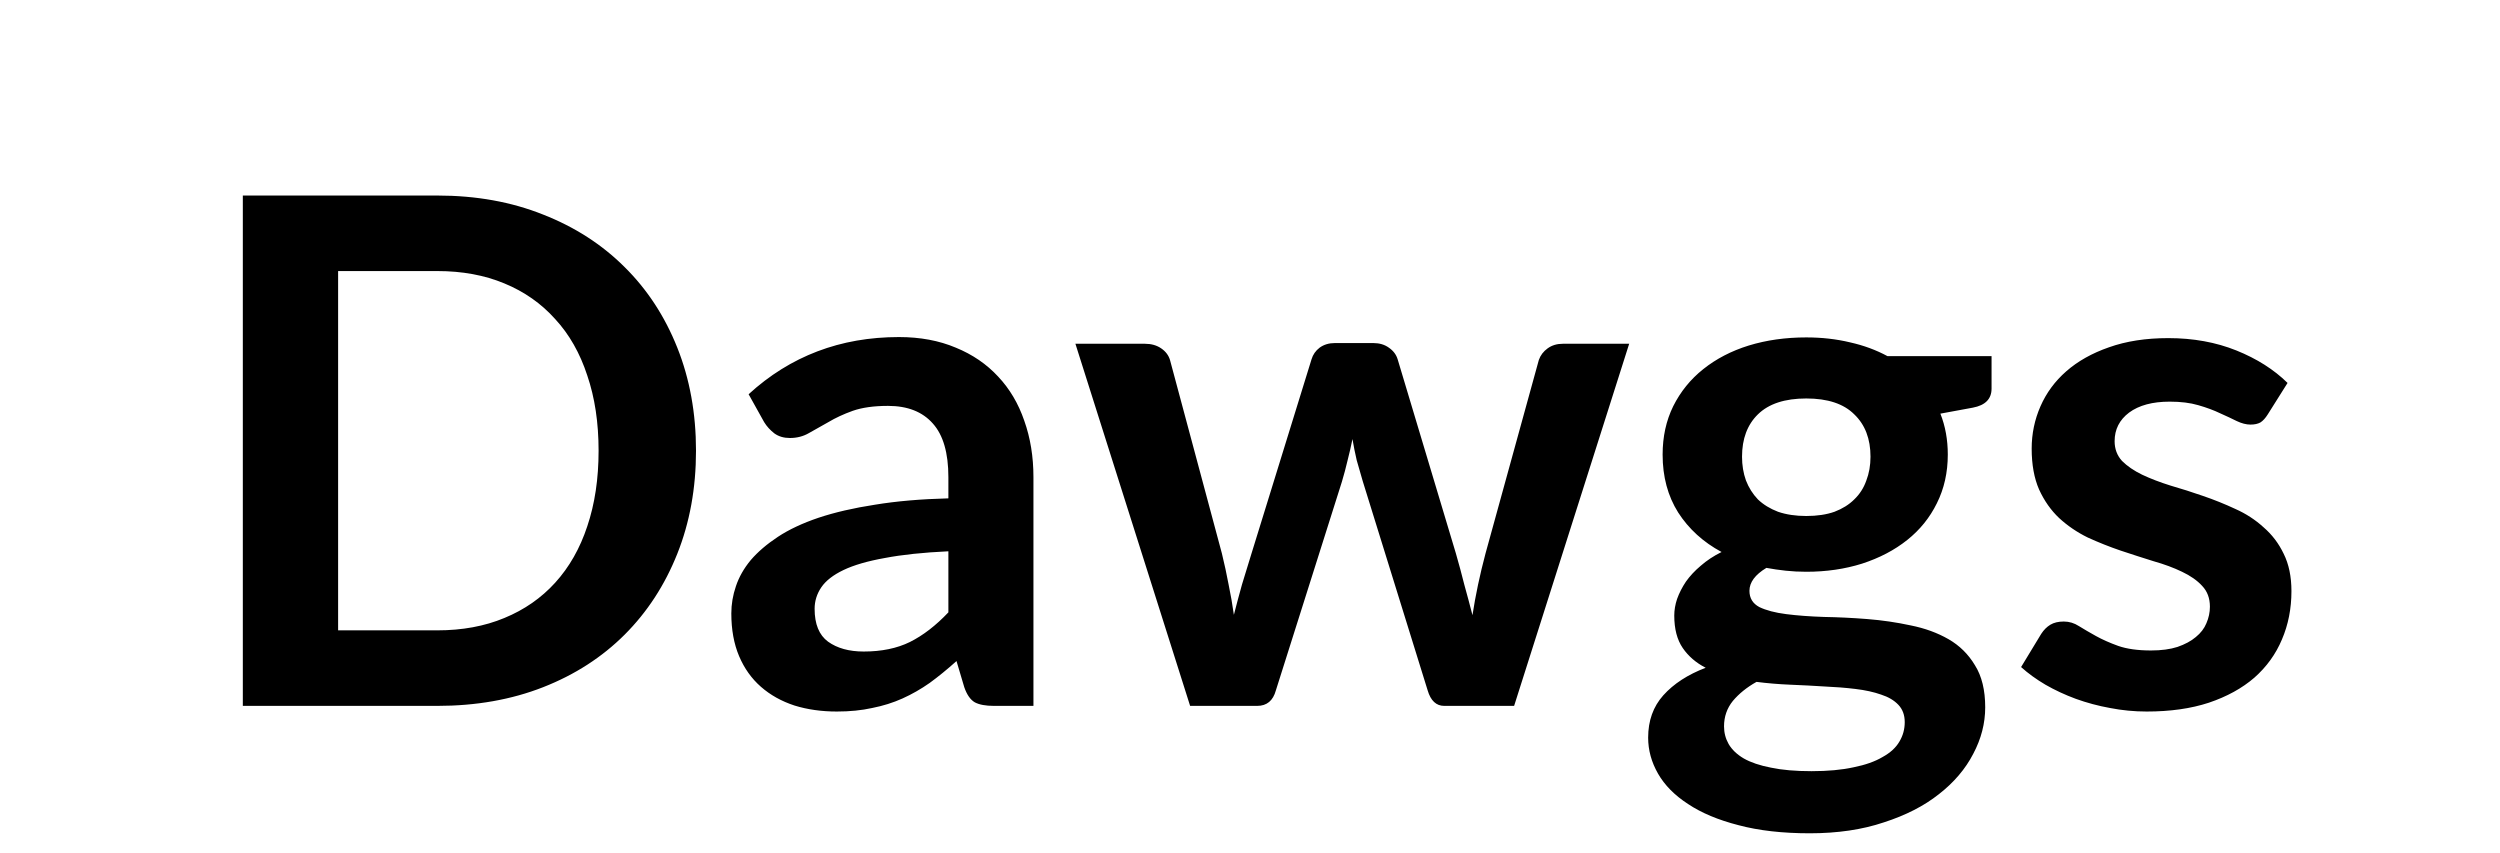 <svg width="85" height="29" viewBox="0 0 85 29" fill="none" xmlns="http://www.w3.org/2000/svg">
<path d="M23.664 15.324C23.664 16.596 23.452 17.764 23.028 18.828C22.604 19.892 22.008 20.808 21.24 21.576C20.472 22.344 19.548 22.94 18.468 23.364C17.388 23.788 16.188 24 14.868 24H8.256V6.648H14.868C16.188 6.648 17.388 6.864 18.468 7.296C19.548 7.72 20.472 8.316 21.24 9.084C22.008 9.844 22.604 10.756 23.028 11.82C23.452 12.884 23.664 14.052 23.664 15.324ZM20.352 15.324C20.352 14.372 20.224 13.52 19.968 12.768C19.72 12.008 19.356 11.368 18.876 10.848C18.404 10.32 17.828 9.916 17.148 9.636C16.476 9.356 15.716 9.216 14.868 9.216H11.496V21.432H14.868C15.716 21.432 16.476 21.292 17.148 21.012C17.828 20.732 18.404 20.332 18.876 19.812C19.356 19.284 19.72 18.644 19.968 17.892C20.224 17.132 20.352 16.276 20.352 15.324ZM32.245 18.744C31.389 18.784 30.669 18.86 30.085 18.972C29.501 19.076 29.033 19.212 28.681 19.38C28.329 19.548 28.077 19.744 27.925 19.968C27.773 20.192 27.697 20.436 27.697 20.7C27.697 21.22 27.849 21.592 28.153 21.816C28.465 22.04 28.869 22.152 29.365 22.152C29.973 22.152 30.497 22.044 30.937 21.828C31.385 21.604 31.821 21.268 32.245 20.82V18.744ZM25.453 13.404C26.869 12.108 28.573 11.46 30.565 11.46C31.285 11.46 31.929 11.58 32.497 11.82C33.065 12.052 33.545 12.38 33.937 12.804C34.329 13.22 34.625 13.72 34.825 14.304C35.033 14.888 35.137 15.528 35.137 16.224V24H33.793C33.513 24 33.297 23.96 33.145 23.88C32.993 23.792 32.873 23.62 32.785 23.364L32.521 22.476C32.209 22.756 31.905 23.004 31.609 23.22C31.313 23.428 31.005 23.604 30.685 23.748C30.365 23.892 30.021 24 29.653 24.072C29.293 24.152 28.893 24.192 28.453 24.192C27.933 24.192 27.453 24.124 27.013 23.988C26.573 23.844 26.193 23.632 25.873 23.352C25.553 23.072 25.305 22.724 25.129 22.308C24.953 21.892 24.865 21.408 24.865 20.856C24.865 20.544 24.917 20.236 25.021 19.932C25.125 19.62 25.293 19.324 25.525 19.044C25.765 18.764 26.073 18.5 26.449 18.252C26.825 18.004 27.285 17.788 27.829 17.604C28.381 17.42 29.021 17.272 29.749 17.16C30.477 17.04 31.309 16.968 32.245 16.944V16.224C32.245 15.4 32.069 14.792 31.717 14.4C31.365 14 30.857 13.8 30.193 13.8C29.713 13.8 29.313 13.856 28.993 13.968C28.681 14.08 28.405 14.208 28.165 14.352C27.925 14.488 27.705 14.612 27.505 14.724C27.313 14.836 27.097 14.892 26.857 14.892C26.649 14.892 26.473 14.84 26.329 14.736C26.185 14.624 26.069 14.496 25.981 14.352L25.453 13.404ZM55.392 11.688L51.48 24H49.104C48.832 24 48.644 23.824 48.54 23.472L46.332 16.356C46.26 16.116 46.192 15.88 46.128 15.648C46.072 15.408 46.024 15.168 45.984 14.928C45.936 15.168 45.88 15.412 45.816 15.66C45.76 15.9 45.696 16.14 45.624 16.38L43.38 23.472C43.284 23.824 43.072 24 42.744 24H40.464L36.564 11.688H38.928C39.144 11.688 39.328 11.74 39.48 11.844C39.632 11.948 39.732 12.08 39.78 12.24L41.544 18.816C41.632 19.176 41.708 19.528 41.772 19.872C41.844 20.216 41.904 20.56 41.952 20.904C42.04 20.56 42.132 20.216 42.228 19.872C42.332 19.528 42.44 19.176 42.552 18.816L44.592 12.216C44.64 12.056 44.732 11.924 44.868 11.82C45.012 11.716 45.184 11.664 45.384 11.664H46.692C46.9 11.664 47.076 11.716 47.22 11.82C47.372 11.924 47.472 12.056 47.52 12.216L49.5 18.816C49.604 19.176 49.7 19.532 49.788 19.884C49.884 20.228 49.976 20.572 50.064 20.916C50.168 20.236 50.316 19.536 50.508 18.816L52.32 12.24C52.376 12.08 52.476 11.948 52.62 11.844C52.764 11.74 52.936 11.688 53.136 11.688H55.392ZM61.413 17.544C61.781 17.544 62.101 17.496 62.373 17.4C62.645 17.296 62.869 17.156 63.045 16.98C63.229 16.804 63.365 16.592 63.453 16.344C63.549 16.096 63.597 15.824 63.597 15.528C63.597 14.92 63.413 14.44 63.045 14.088C62.685 13.728 62.141 13.548 61.413 13.548C60.685 13.548 60.137 13.728 59.769 14.088C59.409 14.44 59.229 14.92 59.229 15.528C59.229 15.816 59.273 16.084 59.361 16.332C59.457 16.58 59.593 16.796 59.769 16.98C59.953 17.156 60.181 17.296 60.453 17.4C60.733 17.496 61.053 17.544 61.413 17.544ZM64.761 24.552C64.761 24.312 64.689 24.116 64.545 23.964C64.401 23.812 64.205 23.696 63.957 23.616C63.709 23.528 63.417 23.464 63.081 23.424C62.753 23.384 62.401 23.356 62.025 23.34C61.657 23.316 61.273 23.296 60.873 23.28C60.481 23.264 60.097 23.232 59.721 23.184C59.393 23.368 59.125 23.584 58.917 23.832C58.717 24.08 58.617 24.368 58.617 24.696C58.617 24.912 58.669 25.112 58.773 25.296C58.885 25.488 59.057 25.652 59.289 25.788C59.529 25.924 59.837 26.028 60.213 26.1C60.589 26.18 61.049 26.22 61.593 26.22C62.145 26.22 62.621 26.176 63.021 26.088C63.421 26.008 63.749 25.892 64.005 25.74C64.269 25.596 64.461 25.42 64.581 25.212C64.701 25.012 64.761 24.792 64.761 24.552ZM67.713 12.108V13.212C67.713 13.564 67.501 13.78 67.077 13.86L65.973 14.064C66.141 14.488 66.225 14.952 66.225 15.456C66.225 16.064 66.101 16.616 65.853 17.112C65.613 17.6 65.277 18.016 64.845 18.36C64.413 18.704 63.901 18.972 63.309 19.164C62.725 19.348 62.093 19.44 61.413 19.44C61.173 19.44 60.941 19.428 60.717 19.404C60.493 19.38 60.273 19.348 60.057 19.308C59.673 19.54 59.481 19.8 59.481 20.088C59.481 20.336 59.593 20.52 59.817 20.64C60.049 20.752 60.353 20.832 60.729 20.88C61.105 20.928 61.533 20.96 62.013 20.976C62.493 20.984 62.985 21.008 63.489 21.048C63.993 21.088 64.485 21.16 64.965 21.264C65.445 21.36 65.873 21.516 66.249 21.732C66.625 21.948 66.925 22.244 67.149 22.62C67.381 22.988 67.497 23.464 67.497 24.048C67.497 24.592 67.361 25.12 67.089 25.632C66.825 26.144 66.437 26.6 65.925 27C65.421 27.4 64.797 27.72 64.053 27.96C63.317 28.208 62.477 28.332 61.533 28.332C60.605 28.332 59.797 28.24 59.109 28.056C58.421 27.88 57.849 27.64 57.393 27.336C56.937 27.04 56.597 26.696 56.373 26.304C56.149 25.912 56.037 25.504 56.037 25.08C56.037 24.504 56.209 24.024 56.553 23.64C56.905 23.248 57.385 22.936 57.993 22.704C57.665 22.536 57.405 22.312 57.213 22.032C57.021 21.752 56.925 21.384 56.925 20.928C56.925 20.744 56.957 20.556 57.021 20.364C57.093 20.164 57.193 19.968 57.321 19.776C57.457 19.584 57.625 19.404 57.825 19.236C58.025 19.06 58.261 18.904 58.533 18.768C57.909 18.432 57.417 17.984 57.057 17.424C56.705 16.864 56.529 16.208 56.529 15.456C56.529 14.848 56.649 14.3 56.889 13.812C57.137 13.316 57.477 12.896 57.909 12.552C58.349 12.2 58.865 11.932 59.457 11.748C60.057 11.564 60.709 11.472 61.413 11.472C61.941 11.472 62.437 11.528 62.901 11.64C63.365 11.744 63.789 11.9 64.173 12.108H67.713ZM77.105 14.088C77.025 14.216 76.941 14.308 76.853 14.364C76.765 14.412 76.653 14.436 76.517 14.436C76.373 14.436 76.217 14.396 76.049 14.316C75.889 14.236 75.701 14.148 75.485 14.052C75.269 13.948 75.021 13.856 74.741 13.776C74.469 13.696 74.145 13.656 73.769 13.656C73.185 13.656 72.725 13.78 72.389 14.028C72.061 14.276 71.897 14.6 71.897 15C71.897 15.264 71.981 15.488 72.149 15.672C72.325 15.848 72.553 16.004 72.833 16.14C73.121 16.276 73.445 16.4 73.805 16.512C74.165 16.616 74.529 16.732 74.897 16.86C75.273 16.988 75.641 17.136 76.001 17.304C76.361 17.464 76.681 17.672 76.961 17.928C77.249 18.176 77.477 18.476 77.645 18.828C77.821 19.18 77.909 19.604 77.909 20.1C77.909 20.692 77.801 21.24 77.585 21.744C77.377 22.24 77.065 22.672 76.649 23.04C76.233 23.4 75.717 23.684 75.101 23.892C74.493 24.092 73.789 24.192 72.989 24.192C72.565 24.192 72.149 24.152 71.741 24.072C71.341 24 70.953 23.896 70.577 23.76C70.209 23.624 69.865 23.464 69.545 23.28C69.233 23.096 68.957 22.896 68.717 22.68L69.401 21.552C69.489 21.416 69.593 21.312 69.713 21.24C69.833 21.168 69.985 21.132 70.169 21.132C70.353 21.132 70.525 21.184 70.685 21.288C70.853 21.392 71.045 21.504 71.261 21.624C71.477 21.744 71.729 21.856 72.017 21.96C72.313 22.064 72.685 22.116 73.133 22.116C73.485 22.116 73.785 22.076 74.033 21.996C74.289 21.908 74.497 21.796 74.657 21.66C74.825 21.524 74.945 21.368 75.017 21.192C75.097 21.008 75.137 20.82 75.137 20.628C75.137 20.34 75.049 20.104 74.873 19.92C74.705 19.736 74.477 19.576 74.189 19.44C73.909 19.304 73.585 19.184 73.217 19.08C72.857 18.968 72.485 18.848 72.101 18.72C71.725 18.592 71.353 18.444 70.985 18.276C70.625 18.1 70.301 17.88 70.013 17.616C69.733 17.352 69.505 17.028 69.329 16.644C69.161 16.26 69.077 15.796 69.077 15.252C69.077 14.748 69.177 14.268 69.377 13.812C69.577 13.356 69.869 12.96 70.253 12.624C70.645 12.28 71.129 12.008 71.705 11.808C72.289 11.6 72.961 11.496 73.721 11.496C74.569 11.496 75.341 11.636 76.037 11.916C76.733 12.196 77.313 12.564 77.777 13.02L77.105 14.088Z" fill="black"/>
</svg>
